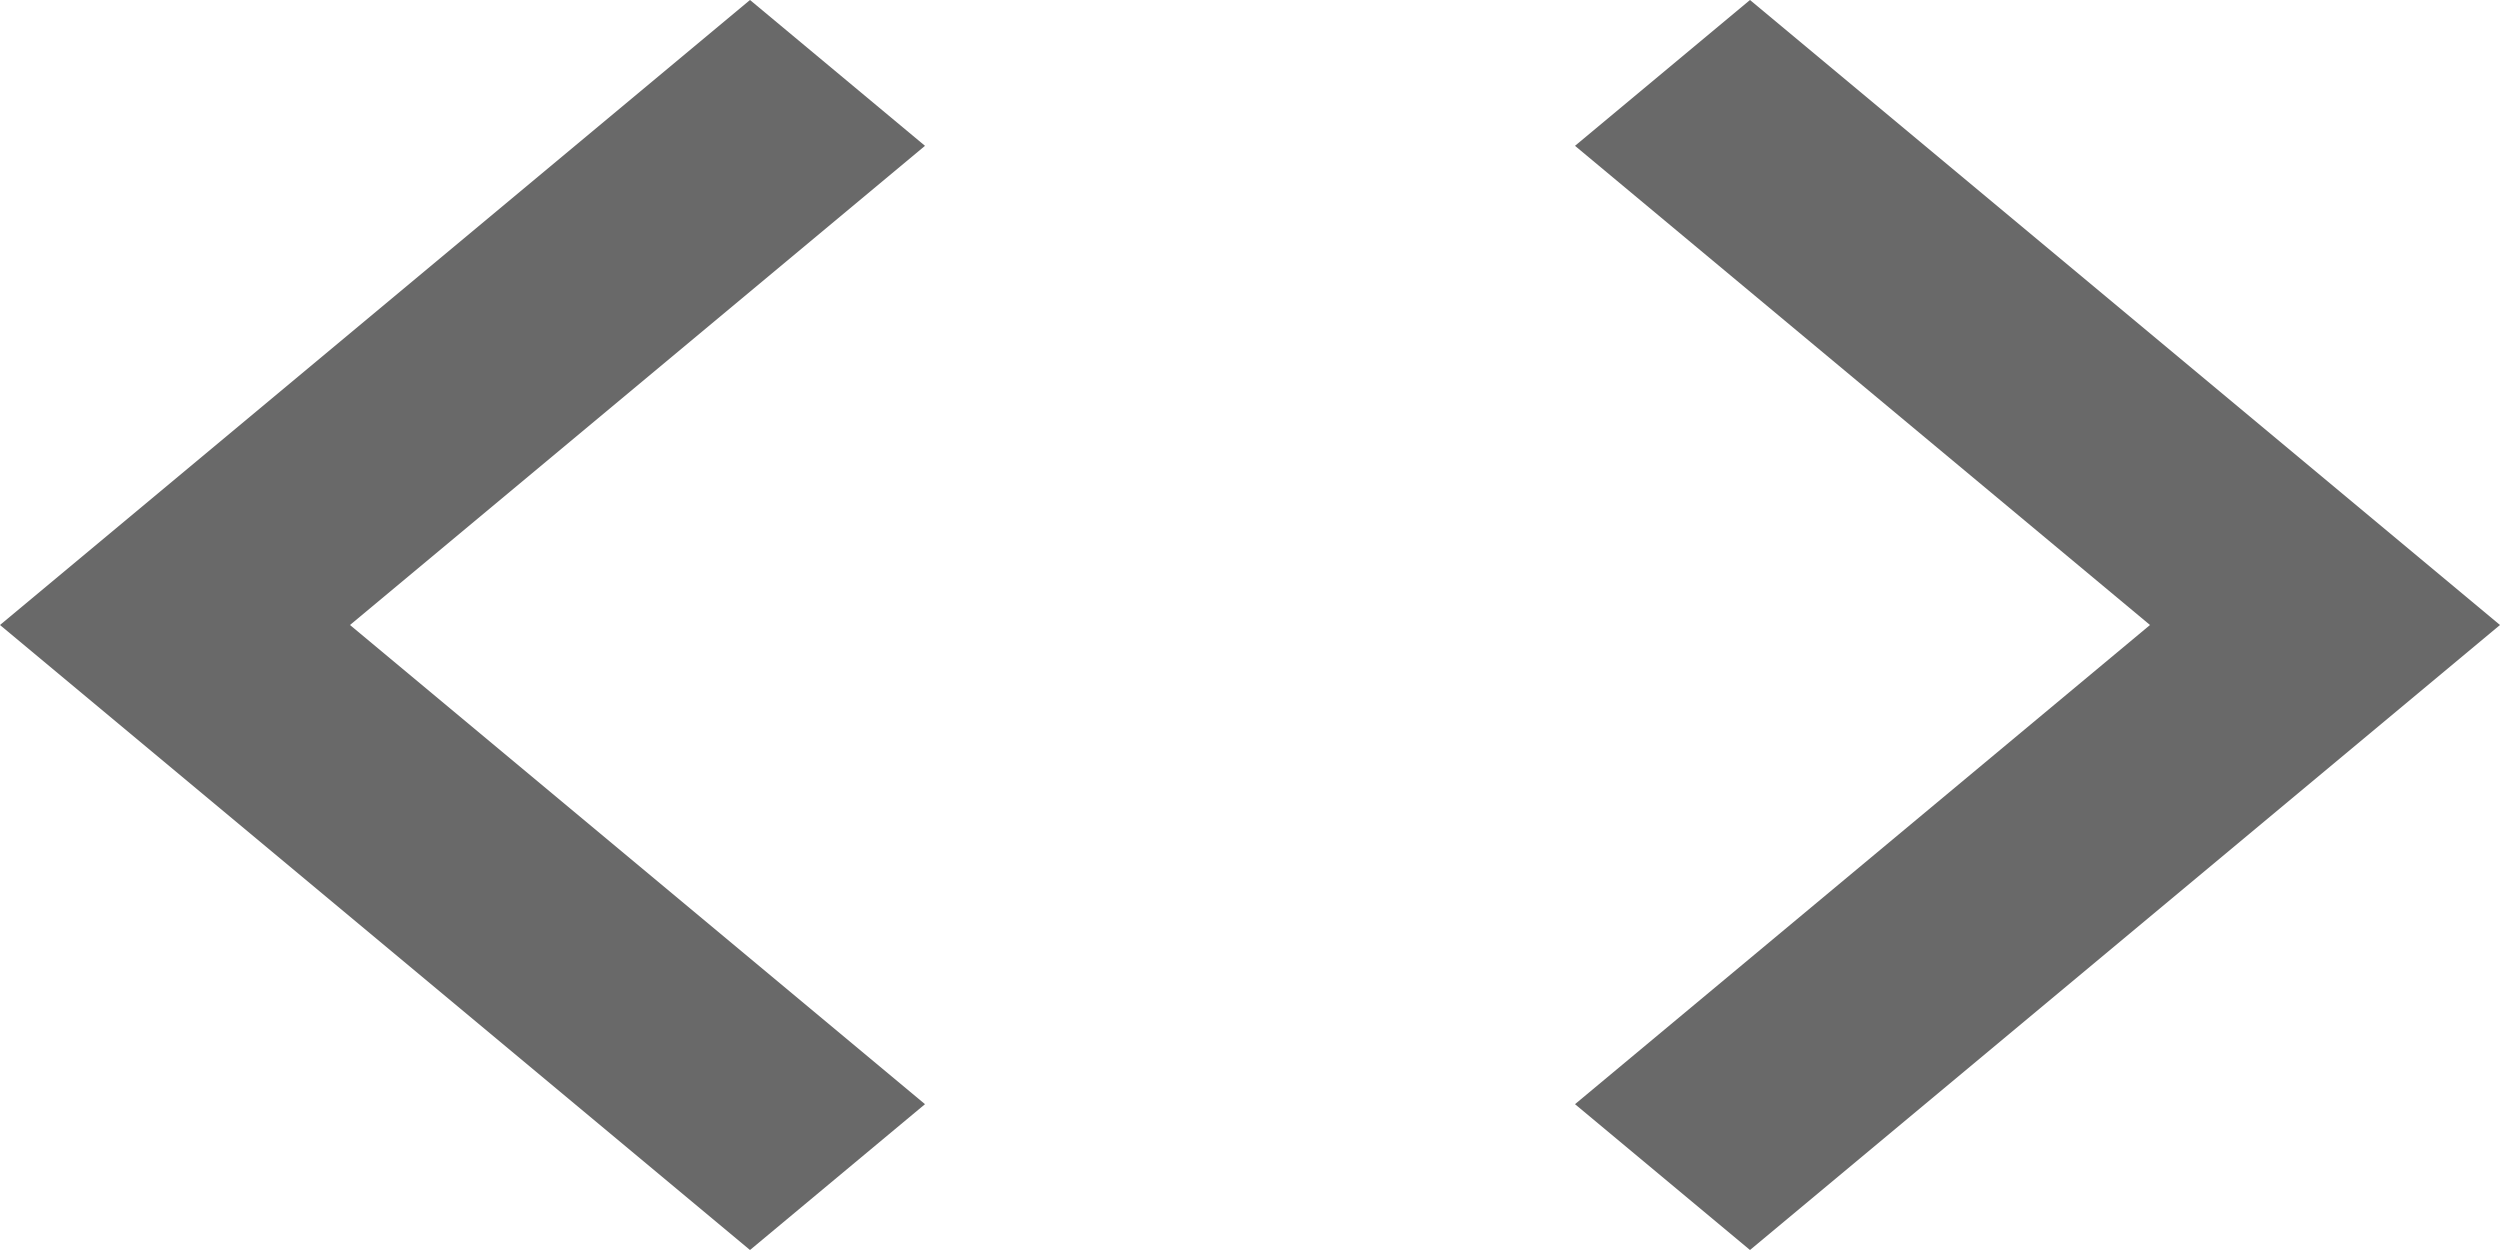 <svg width="24" height="12" viewBox="0 0 24 12" fill="none" xmlns="http://www.w3.org/2000/svg">
<path d="M8.88 10.6L3.36 6L8.88 1.4L7.2 0L0 6L7.2 12L8.88 10.6ZM15.12 10.6L20.64 6L15.12 1.4L16.8 0L24 6L16.8 12L15.12 10.6Z" fill="#696969"/>
</svg>
